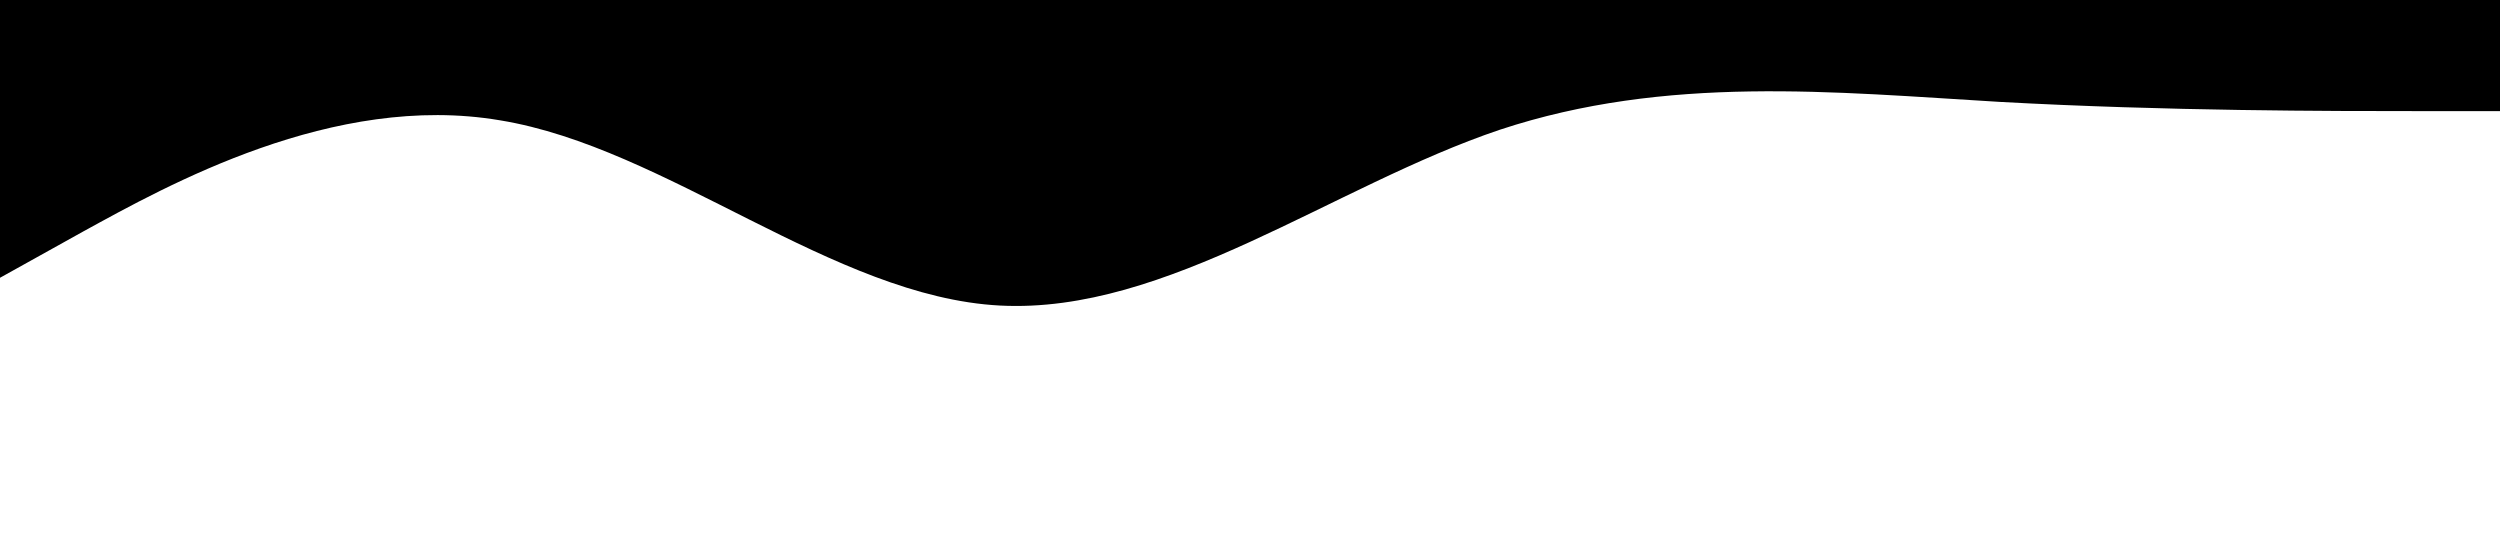 <svg xmlns="http://www.w3.org/2000/svg" viewBox="0 0 1440 320"><path d="M0,160L48,133.3C96,107,192,53,288,69.3C384,85,480,171,576,176C672,181,768,107,864,74.7C960,43,1056,53,1152,58.7C1248,64,1344,64,1392,64L1440,64L1440,0L1392,0C1344,0,1248,0,1152,0C1056,0,960,0,864,0C768,0,672,0,576,0C480,0,384,0,288,0C192,0,96,0,48,0L0,0Z"></path></svg>